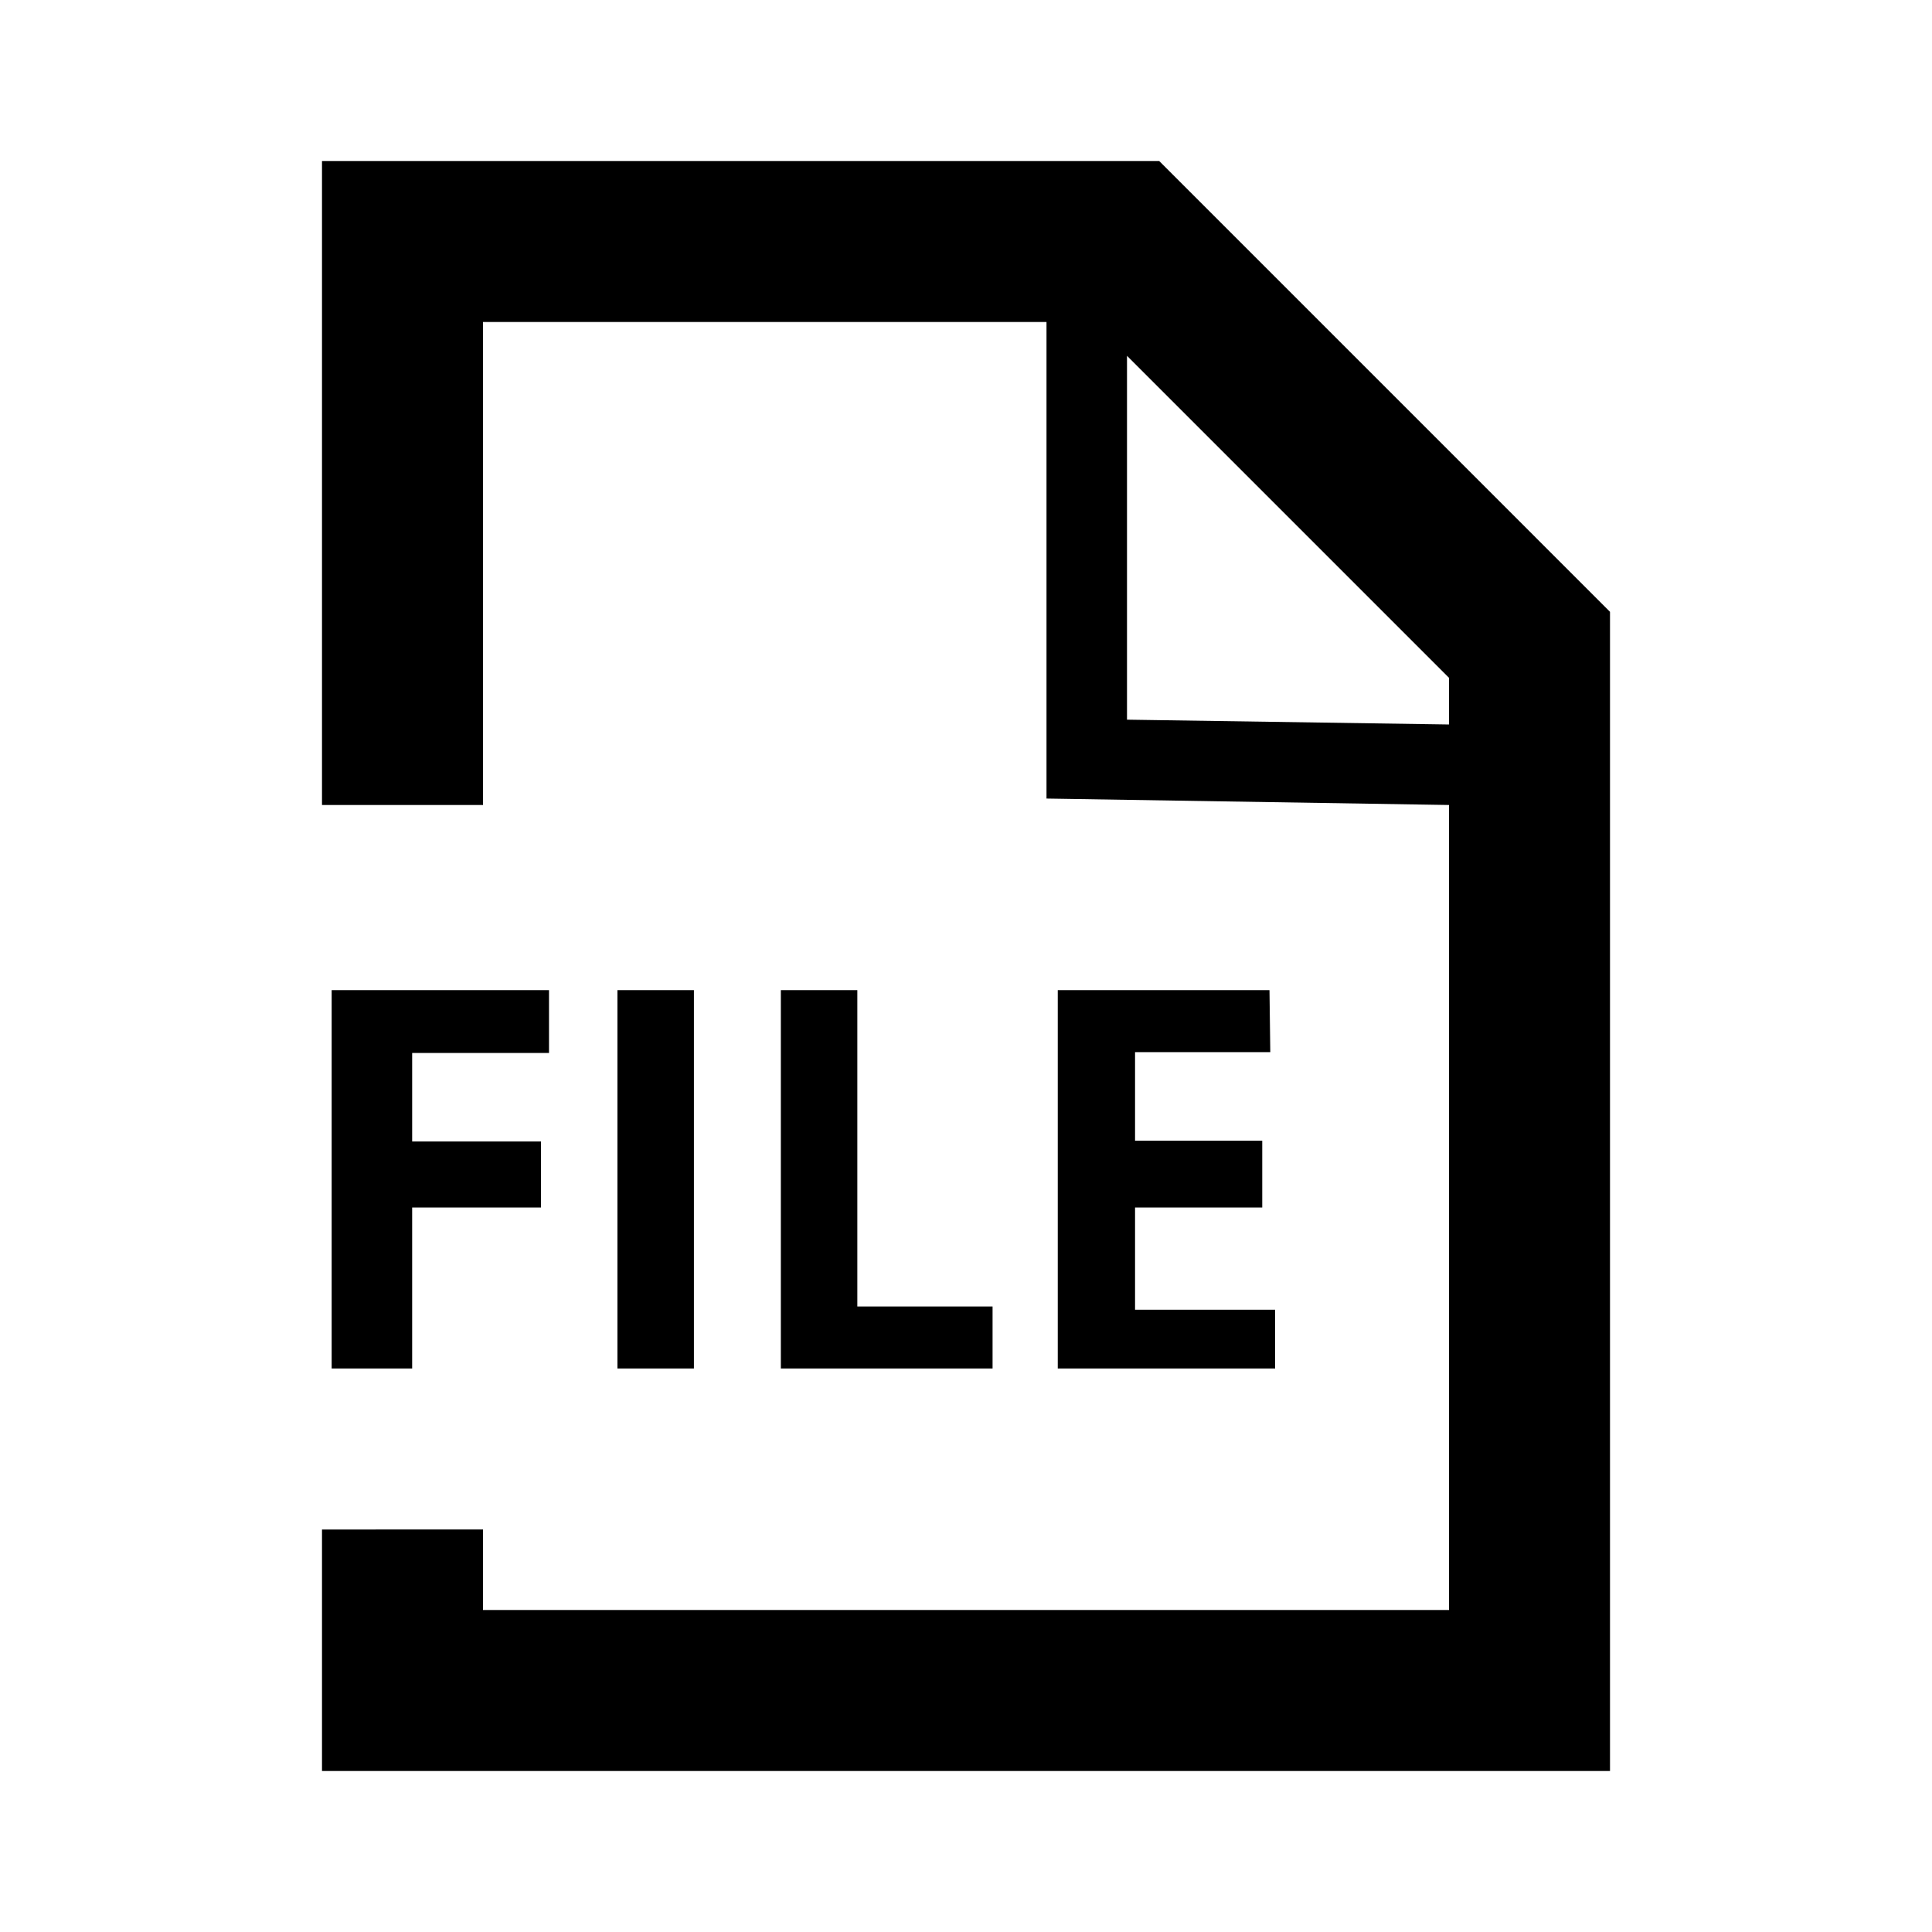 <svg xmlns="http://www.w3.org/2000/svg" viewBox="0 0 24 24" ><path d="M14.4 2H4v8h2V4h7v5.92l5 .08v10H6v-1H4v3h16V7.6zM18 9l-4-.06V4.42l4 4zM6.82 12.3v.78h-1.7v1.1h1.6V15h-1.6v2h-1v-4.7zm.85 0h.95V17h-.95zm2.03 0h.95v3.93h1.68V17H9.7zm6.08.77H14.1v1.1h1.58V15H14.1v1.27h1.74V17h-2.7v-4.7h2.63z"/></svg>